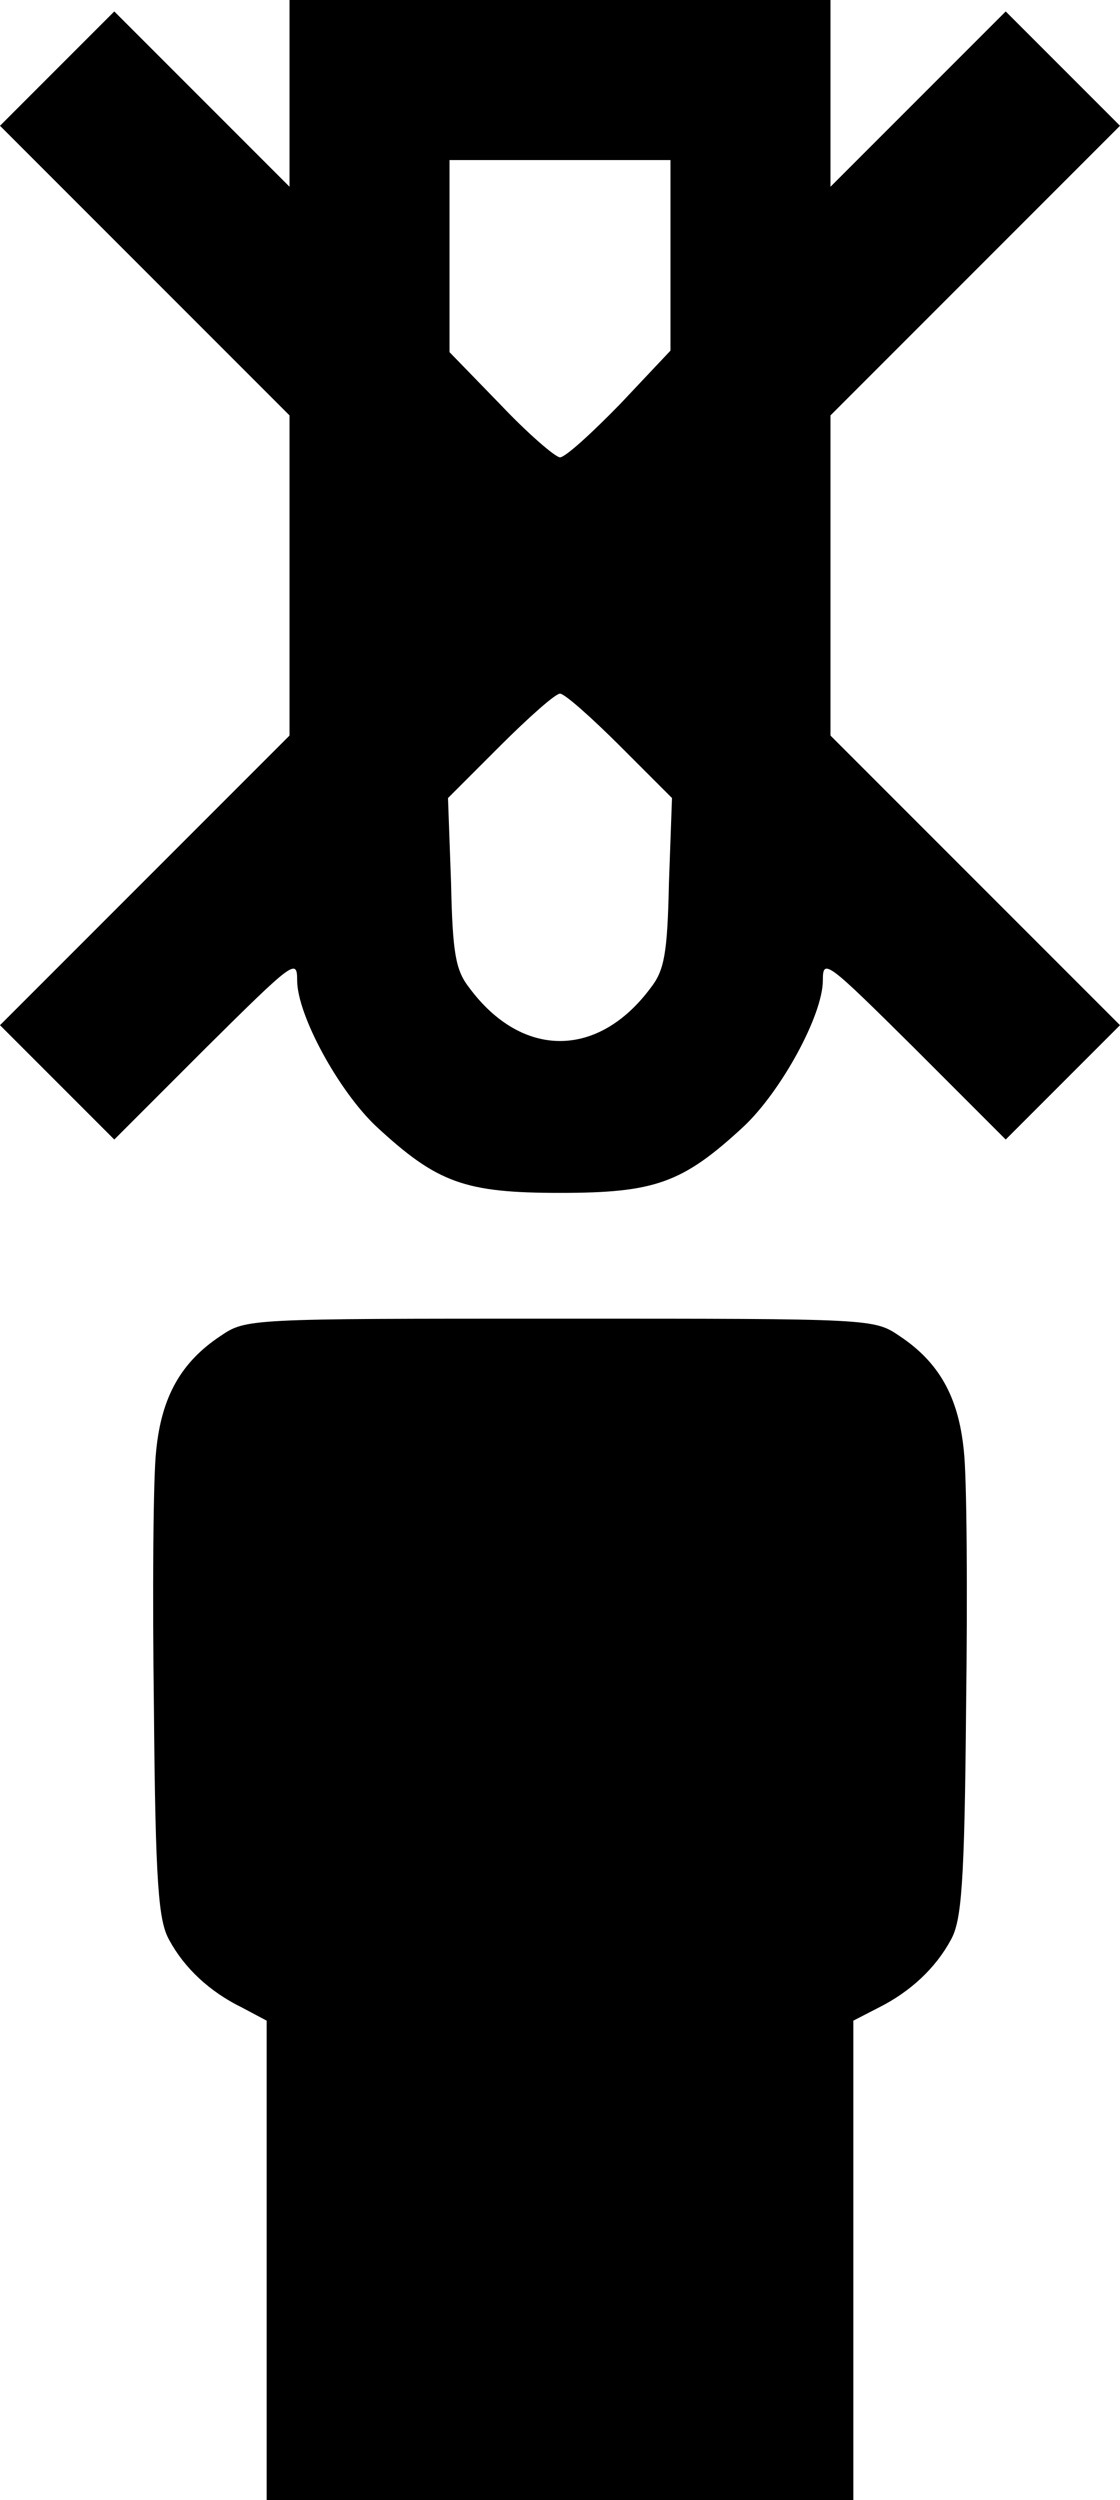 <?xml version="1.0" standalone="no"?>
<!DOCTYPE svg PUBLIC "-//W3C//DTD SVG 20010904//EN"
 "http://www.w3.org/TR/2001/REC-SVG-20010904/DTD/svg10.dtd">
<svg version="1.0" xmlns="http://www.w3.org/2000/svg"
 width="147pt" height="328pt" viewBox="0 0 147 328"
 preserveAspectRatio="xMidYMid meet">

<g transform="translate(0,328) scale(0.1,-0.1)"
fill="#000000" stroke="none">
<path d="M380 3158 l0 -123 -115 115 -115 115 -75 -75 -75 -75 190 -190 190
-190 0 -210 0 -210 -190 -190 -190 -190 75 -75 75 -75 120 120 c115 114 120
118 120 89 0 -46 55 -146 104 -192 80 -74 116 -87 241 -87 125 0 161 13 241
87 49 46 104 146 104 192 0 29 5 25 120 -89 l120 -120 75 75 75 75 -190 190
-190 190 0 210 0 210 190 190 190 190 -75 75 -75 75 -115 -115 -115 -115 0
123 0 122 -355 0 -355 0 0 -122z m500 -213 l0 -125 -66 -70 c-37 -38 -72 -70
-79 -70 -6 0 -42 31 -78 69 l-67 69 0 126 0 126 145 0 145 0 0 -125z m-66
-644 l68 -68 -4 -111 c-2 -93 -6 -115 -24 -138 -69 -93 -169 -93 -238 0 -18
23 -22 45 -24 138 l-4 111 68 68 c38 38 73 69 79 69 6 0 41 -31 79 -69z"/>
<path d="M289 1527 c-51 -34 -77 -79 -84 -150 -4 -34 -5 -186 -3 -337 2 -233
6 -280 20 -305 20 -37 53 -68 96 -89 l32 -17 0 -314 0 -315 385 0 385 0 0 315
0 314 33 17 c42 21 75 52 95 89 14 25 18 72 20 305 2 151 1 303 -3 337 -7 71
-33 116 -84 150 -34 23 -34 23 -446 23 -412 0 -412 0 -446 -23z"/>
</g>
</svg>
